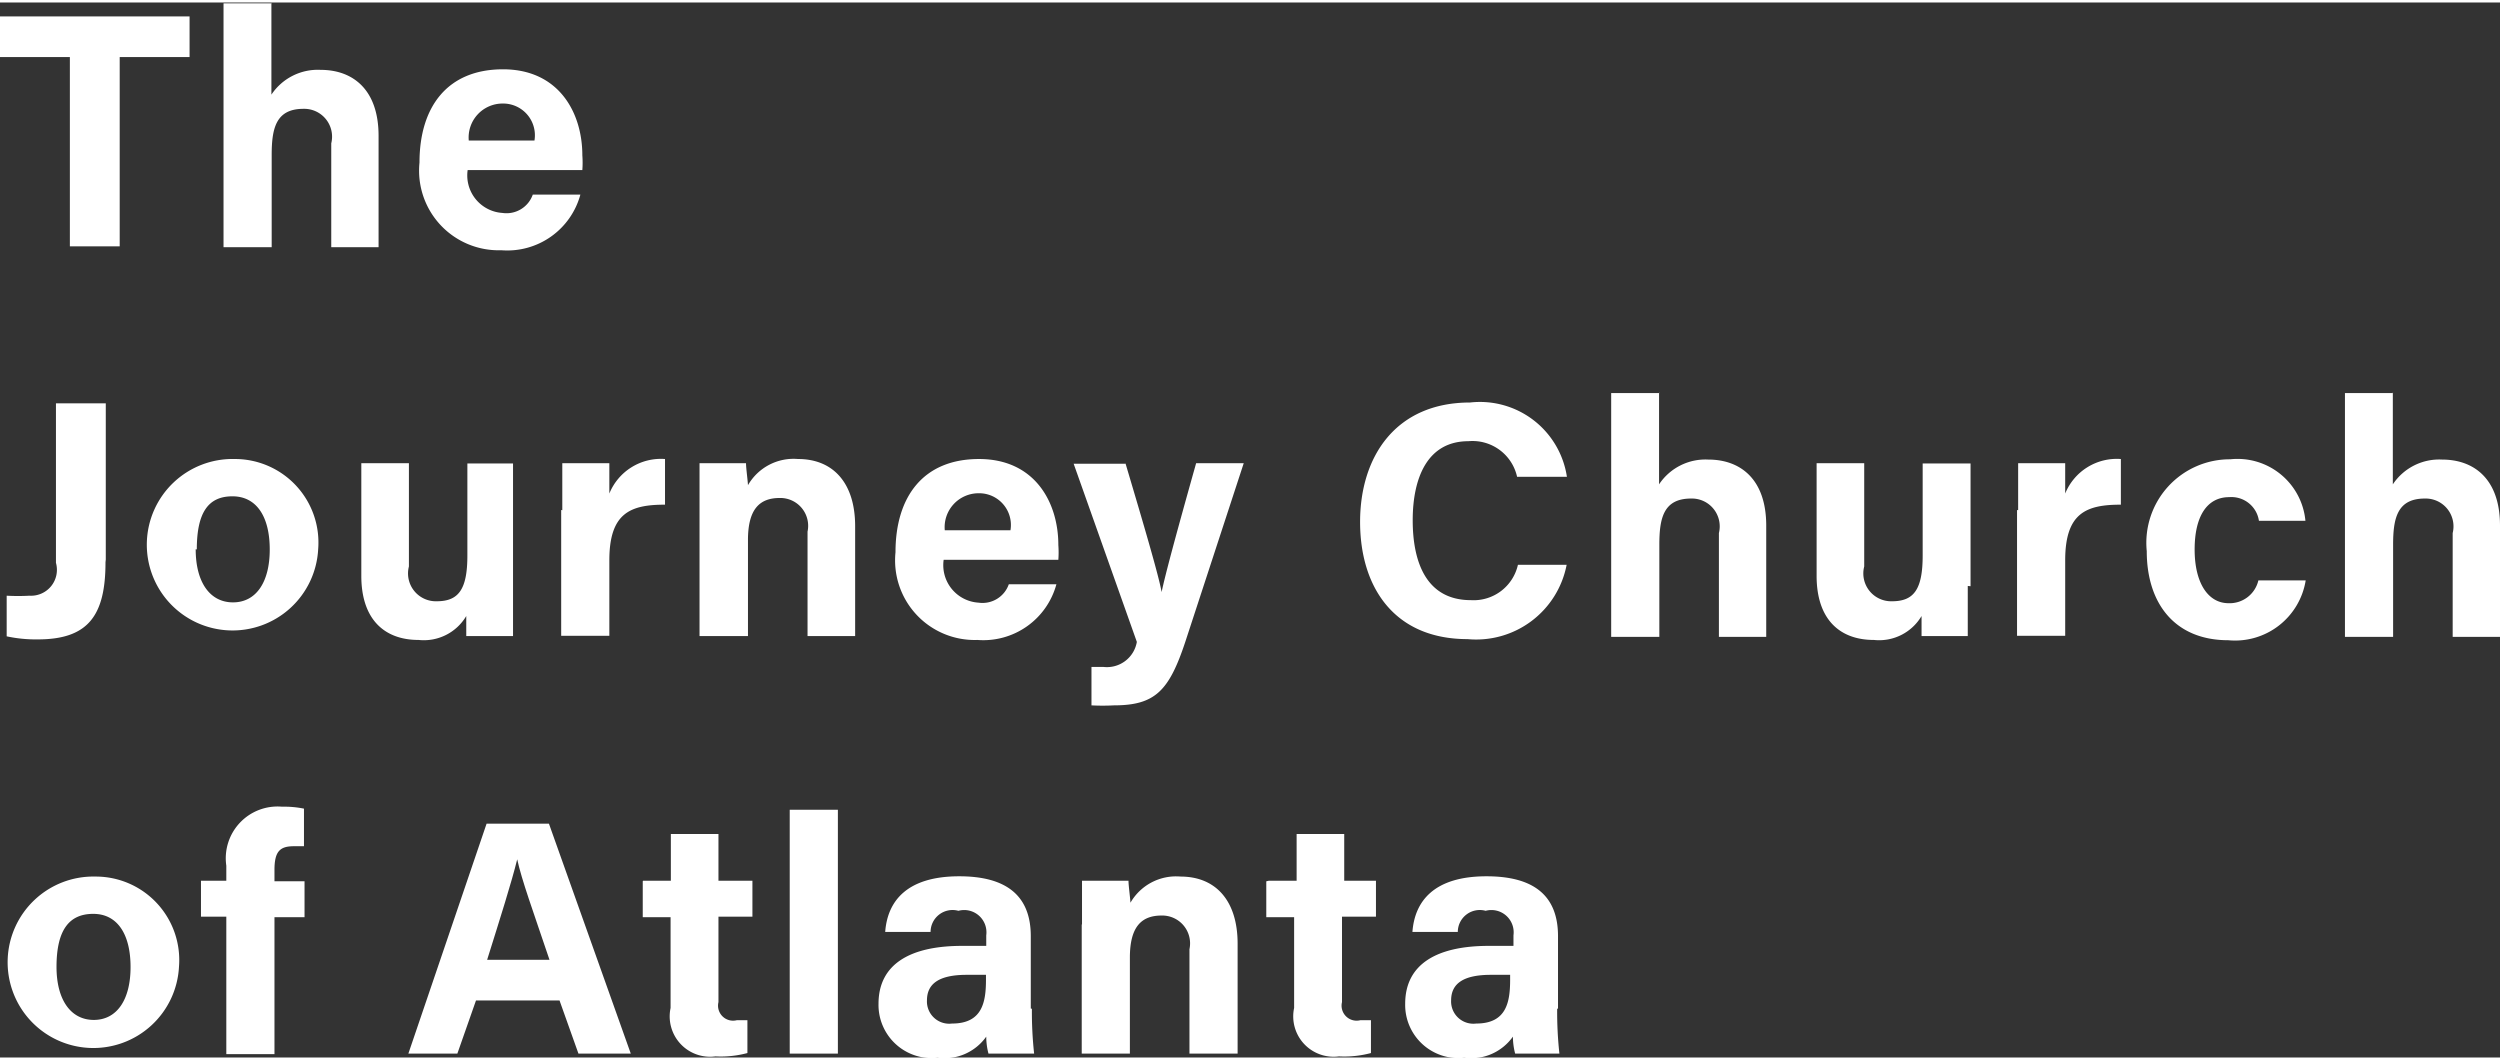 <svg id="Layer_1" data-name="Layer 1" xmlns="http://www.w3.org/2000/svg" width="1.25in" height="0.53in" viewBox="0 0 89.81 37.9">
  <rect x="0" y="0" width="89.81" height="37.9" fill="#333333" stroke="none"/>
  <defs>
    <style>
      .cls-1 {
        fill: #fff;
      }
    </style>
  </defs>
  <title>jca_logo_word</title>
  <path class="cls-1" d="M644.09,303.65h-2.52v-1.46h6.81v1.46h-2.51v6.8h-1.79v-6.8Z" transform="translate(-641.57 -301.69)"/>
  <path class="cls-1" d="M651.32,301.69V305a2,2,0,0,1,1.77-.89c1.15,0,2.08.7,2.08,2.37v4h-1.7v-3.73a1,1,0,0,0-1-1.24c-1,0-1.14.72-1.14,1.67v3.3H649.6v-8.76h1.73Z" transform="translate(-641.57 -301.69)"/>
  <path class="cls-1" d="M658.37,307.71a1.35,1.35,0,0,0,1.25,1.54,1,1,0,0,0,1.09-.66h1.71a2.72,2.72,0,0,1-2.84,2,2.86,2.86,0,0,1-2.94-3.15c0-2,1-3.35,3-3.35s2.85,1.55,2.85,3.09a3.57,3.57,0,0,1,0,.53h-4.1Zm2.4-1.06a1.14,1.14,0,0,0-1.14-1.33,1.22,1.22,0,0,0-1.22,1.33h2.36Z" transform="translate(-641.57 -301.69)"/>
  <path class="cls-1" d="M645.36,321.8c0,1.91-.62,2.77-2.43,2.77a5,5,0,0,1-1.12-.11V323a7.3,7.3,0,0,0,.82,0,0.93,0.93,0,0,0,.95-1.18v-5.73h1.79v5.61Z" transform="translate(-641.57 -301.69)"/>
  <path class="cls-1" d="M653,321.33a3.08,3.08,0,1,1-3-3.24A3,3,0,0,1,653,321.33Zm-4.4,0c0,1.2.52,1.91,1.34,1.91s1.32-.71,1.32-1.9-0.48-1.91-1.34-1.91S648.64,320,648.64,321.34Z" transform="translate(-641.57 -301.69)"/>
  <path class="cls-1" d="M660,322.65c0,0.59,0,1.25,0,1.8h-1.68c0-.17,0-0.5,0-0.72a1.77,1.77,0,0,1-1.71.86c-1.26,0-2.06-.77-2.06-2.3v-4.05h1.71v3.71a1,1,0,0,0,1,1.25c0.78,0,1.1-.42,1.1-1.64v-3.31H660v4.41Z" transform="translate(-641.57 -301.69)"/>
  <path class="cls-1" d="M661.77,319.93c0-.62,0-1.16,0-1.69h1.69c0,0.14,0,.76,0,1.09a2,2,0,0,1,2-1.24v1.64c-1.25,0-2,.3-2,2v2.71h-1.73v-4.52Z" transform="translate(-641.57 -301.69)"/>
  <path class="cls-1" d="M666.7,319.81c0-.53,0-1.1,0-1.57h1.67c0,0.17.06,0.6,0.07,0.79a1.89,1.89,0,0,1,1.8-.94c1.25,0,2.05.85,2.05,2.41v3.95h-1.71v-3.75a1,1,0,0,0-1-1.21c-0.73,0-1.14.41-1.14,1.51v3.45H666.7v-4.64Z" transform="translate(-641.57 -301.69)"/>
  <path class="cls-1" d="M675.47,321.71a1.35,1.35,0,0,0,1.25,1.54,1,1,0,0,0,1.09-.66h1.71a2.72,2.72,0,0,1-2.84,2,2.86,2.86,0,0,1-2.94-3.15c0-2,1-3.35,3-3.35s2.85,1.55,2.85,3.09a3.64,3.64,0,0,1,0,.53h-4.1Zm2.4-1.06a1.14,1.14,0,0,0-1.14-1.33,1.22,1.22,0,0,0-1.22,1.33h2.36Z" transform="translate(-641.57 -301.69)"/>
  <path class="cls-1" d="M682,318.24c0.64,2.15,1.2,4.05,1.3,4.63h0c0.13-.62.5-2,1.24-4.63h1.71l-2.09,6.39c-0.59,1.79-1.09,2.31-2.58,2.31a7.85,7.85,0,0,1-.8,0v-1.38l0.44,0a1.09,1.09,0,0,0,1.19-.9l-2.27-6.4H682Z" transform="translate(-641.57 -301.69)"/>
  <path class="cls-1" d="M697.85,321.89a3.31,3.31,0,0,1-3.56,2.67c-2.63,0-3.86-1.86-3.86-4.21s1.28-4.29,3.95-4.29a3.16,3.16,0,0,1,3.48,2.67h-1.79a1.64,1.64,0,0,0-1.75-1.28c-1.48,0-2,1.33-2,2.84s0.49,2.87,2.09,2.87a1.63,1.63,0,0,0,1.69-1.27h1.8Z" transform="translate(-641.57 -301.69)"/>
  <path class="cls-1" d="M701.17,315.69V319a2,2,0,0,1,1.77-.89c1.15,0,2.08.7,2.08,2.37v4h-1.7v-3.73a1,1,0,0,0-1-1.24c-1,0-1.14.72-1.14,1.67v3.3h-1.73v-8.76h1.73Z" transform="translate(-641.57 -301.69)"/>
  <path class="cls-1" d="M712.26,322.65c0,0.59,0,1.25,0,1.8H710.6c0-.17,0-0.5,0-0.72a1.77,1.77,0,0,1-1.71.86c-1.26,0-2.06-.77-2.06-2.3v-4.05h1.71v3.71a1,1,0,0,0,1,1.25c0.78,0,1.1-.42,1.1-1.64v-3.31h1.72v4.41Z" transform="translate(-641.57 -301.69)"/>
  <path class="cls-1" d="M714.07,319.93c0-.62,0-1.16,0-1.69h1.69c0,0.14,0,.76,0,1.09a2,2,0,0,1,2-1.24v1.64c-1.25,0-2,.3-2,2v2.71h-1.73v-4.52Z" transform="translate(-641.57 -301.69)"/>
  <path class="cls-1" d="M724.4,322.45a2.57,2.57,0,0,1-2.78,2.15c-1.93,0-2.93-1.33-2.93-3.2a3,3,0,0,1,3-3.3,2.45,2.45,0,0,1,2.7,2.21h-1.67a1,1,0,0,0-1.07-.85c-0.79,0-1.24.68-1.24,1.88s0.48,1.93,1.22,1.93a1.06,1.06,0,0,0,1.07-.82h1.68Z" transform="translate(-641.57 -301.69)"/>
  <path class="cls-1" d="M727.53,315.69V319a2,2,0,0,1,1.77-.89c1.15,0,2.08.7,2.08,2.37v4h-1.7v-3.73a1,1,0,0,0-1-1.24c-1,0-1.14.72-1.14,1.67v3.3h-1.73v-8.76h1.73Z" transform="translate(-641.57 -301.69)"/>
  <path class="cls-1" d="M648,336.33a3.08,3.08,0,1,1-3-3.24A3,3,0,0,1,648,336.33Zm-4.4,0c0,1.2.52,1.91,1.34,1.91s1.32-.71,1.32-1.9-0.48-1.91-1.34-1.91S643.6,335,643.6,336.34Z" transform="translate(-641.57 -301.69)"/>
  <path class="cls-1" d="M649.7,339.45v-4.92h-0.91v-1.29h0.91V332.7a1.86,1.86,0,0,1,2-2.12,3.57,3.57,0,0,1,.79.07V332l-0.36,0c-0.5,0-.7.18-0.7,0.85v0.41h1.08v1.29h-1.08v4.92H649.7Z" transform="translate(-641.57 -301.69)"/>
  <path class="cls-1" d="M658.67,337.54L658,339.45h-1.76l2.81-8.26h2.24l2.94,8.26h-1.88l-0.68-1.91h-3Zm2.64-1.46c-0.59-1.75-1-2.87-1.16-3.61h0c-0.2.82-.61,2.11-1.08,3.61h2.25Z" transform="translate(-641.57 -301.69)"/>
  <path class="cls-1" d="M664.67,333.24h1v-1.68h1.71v1.68h1.22v1.29h-1.22v3.07a0.54,0.54,0,0,0,.66.65h0.38v1.18a3.72,3.72,0,0,1-1.15.12,1.45,1.45,0,0,1-1.61-1.74v-3.26h-1v-1.29Z" transform="translate(-641.57 -301.69)"/>
  <path class="cls-1" d="M669.94,339.45v-8.76h1.73v8.76h-1.73Z" transform="translate(-641.57 -301.69)"/>
  <path class="cls-1" d="M678.64,337.84a13.79,13.79,0,0,0,.08,1.61h-1.64a2.41,2.41,0,0,1-.08-0.61,1.84,1.84,0,0,1-1.75.76,1.91,1.91,0,0,1-2.12-1.94c0-1.42,1.13-2.08,3-2.08H677V335.2a0.8,0.8,0,0,0-1-.88,0.79,0.79,0,0,0-1,.76h-1.63c0.08-1.1.77-2,2.66-2,1.65,0,2.57.66,2.57,2.15v2.6ZM677,336.62h-0.7c-1,0-1.43.32-1.43,0.92a0.8,0.8,0,0,0,.9.83c1.09,0,1.22-.77,1.22-1.58v-0.17Z" transform="translate(-641.57 -301.69)"/>
  <path class="cls-1" d="M680.44,334.81c0-.53,0-1.1,0-1.57h1.67c0,0.17.06,0.6,0.07,0.79a1.89,1.89,0,0,1,1.8-.94c1.25,0,2.05.85,2.05,2.41v3.95H684.3v-3.75a1,1,0,0,0-1-1.21c-0.73,0-1.14.41-1.14,1.51v3.45h-1.73v-4.64Z" transform="translate(-641.57 -301.69)"/>
  <path class="cls-1" d="M687.15,333.24h1v-1.68h1.71v1.68H691v1.29h-1.22v3.07a0.54,0.54,0,0,0,.66.65h0.38v1.18a3.72,3.72,0,0,1-1.15.12,1.45,1.45,0,0,1-1.61-1.74v-3.26h-1v-1.29Z" transform="translate(-641.57 -301.69)"/>
  <path class="cls-1" d="M697.51,337.84a13.79,13.79,0,0,0,.08,1.61H696a2.44,2.44,0,0,1-.08-0.61,1.84,1.84,0,0,1-1.75.76,1.91,1.91,0,0,1-2.12-1.94c0-1.42,1.13-2.08,3-2.08h0.89V335.2a0.8,0.8,0,0,0-1-.88,0.79,0.79,0,0,0-1,.76h-1.63c0.08-1.1.77-2,2.66-2,1.66,0,2.57.66,2.57,2.15v2.6Zm-1.68-1.22h-0.7c-1,0-1.43.32-1.43,0.92a0.8,0.8,0,0,0,.9.83c1.09,0,1.22-.77,1.22-1.58v-0.17Z" transform="translate(-641.57 -301.69)"/>
</svg>
